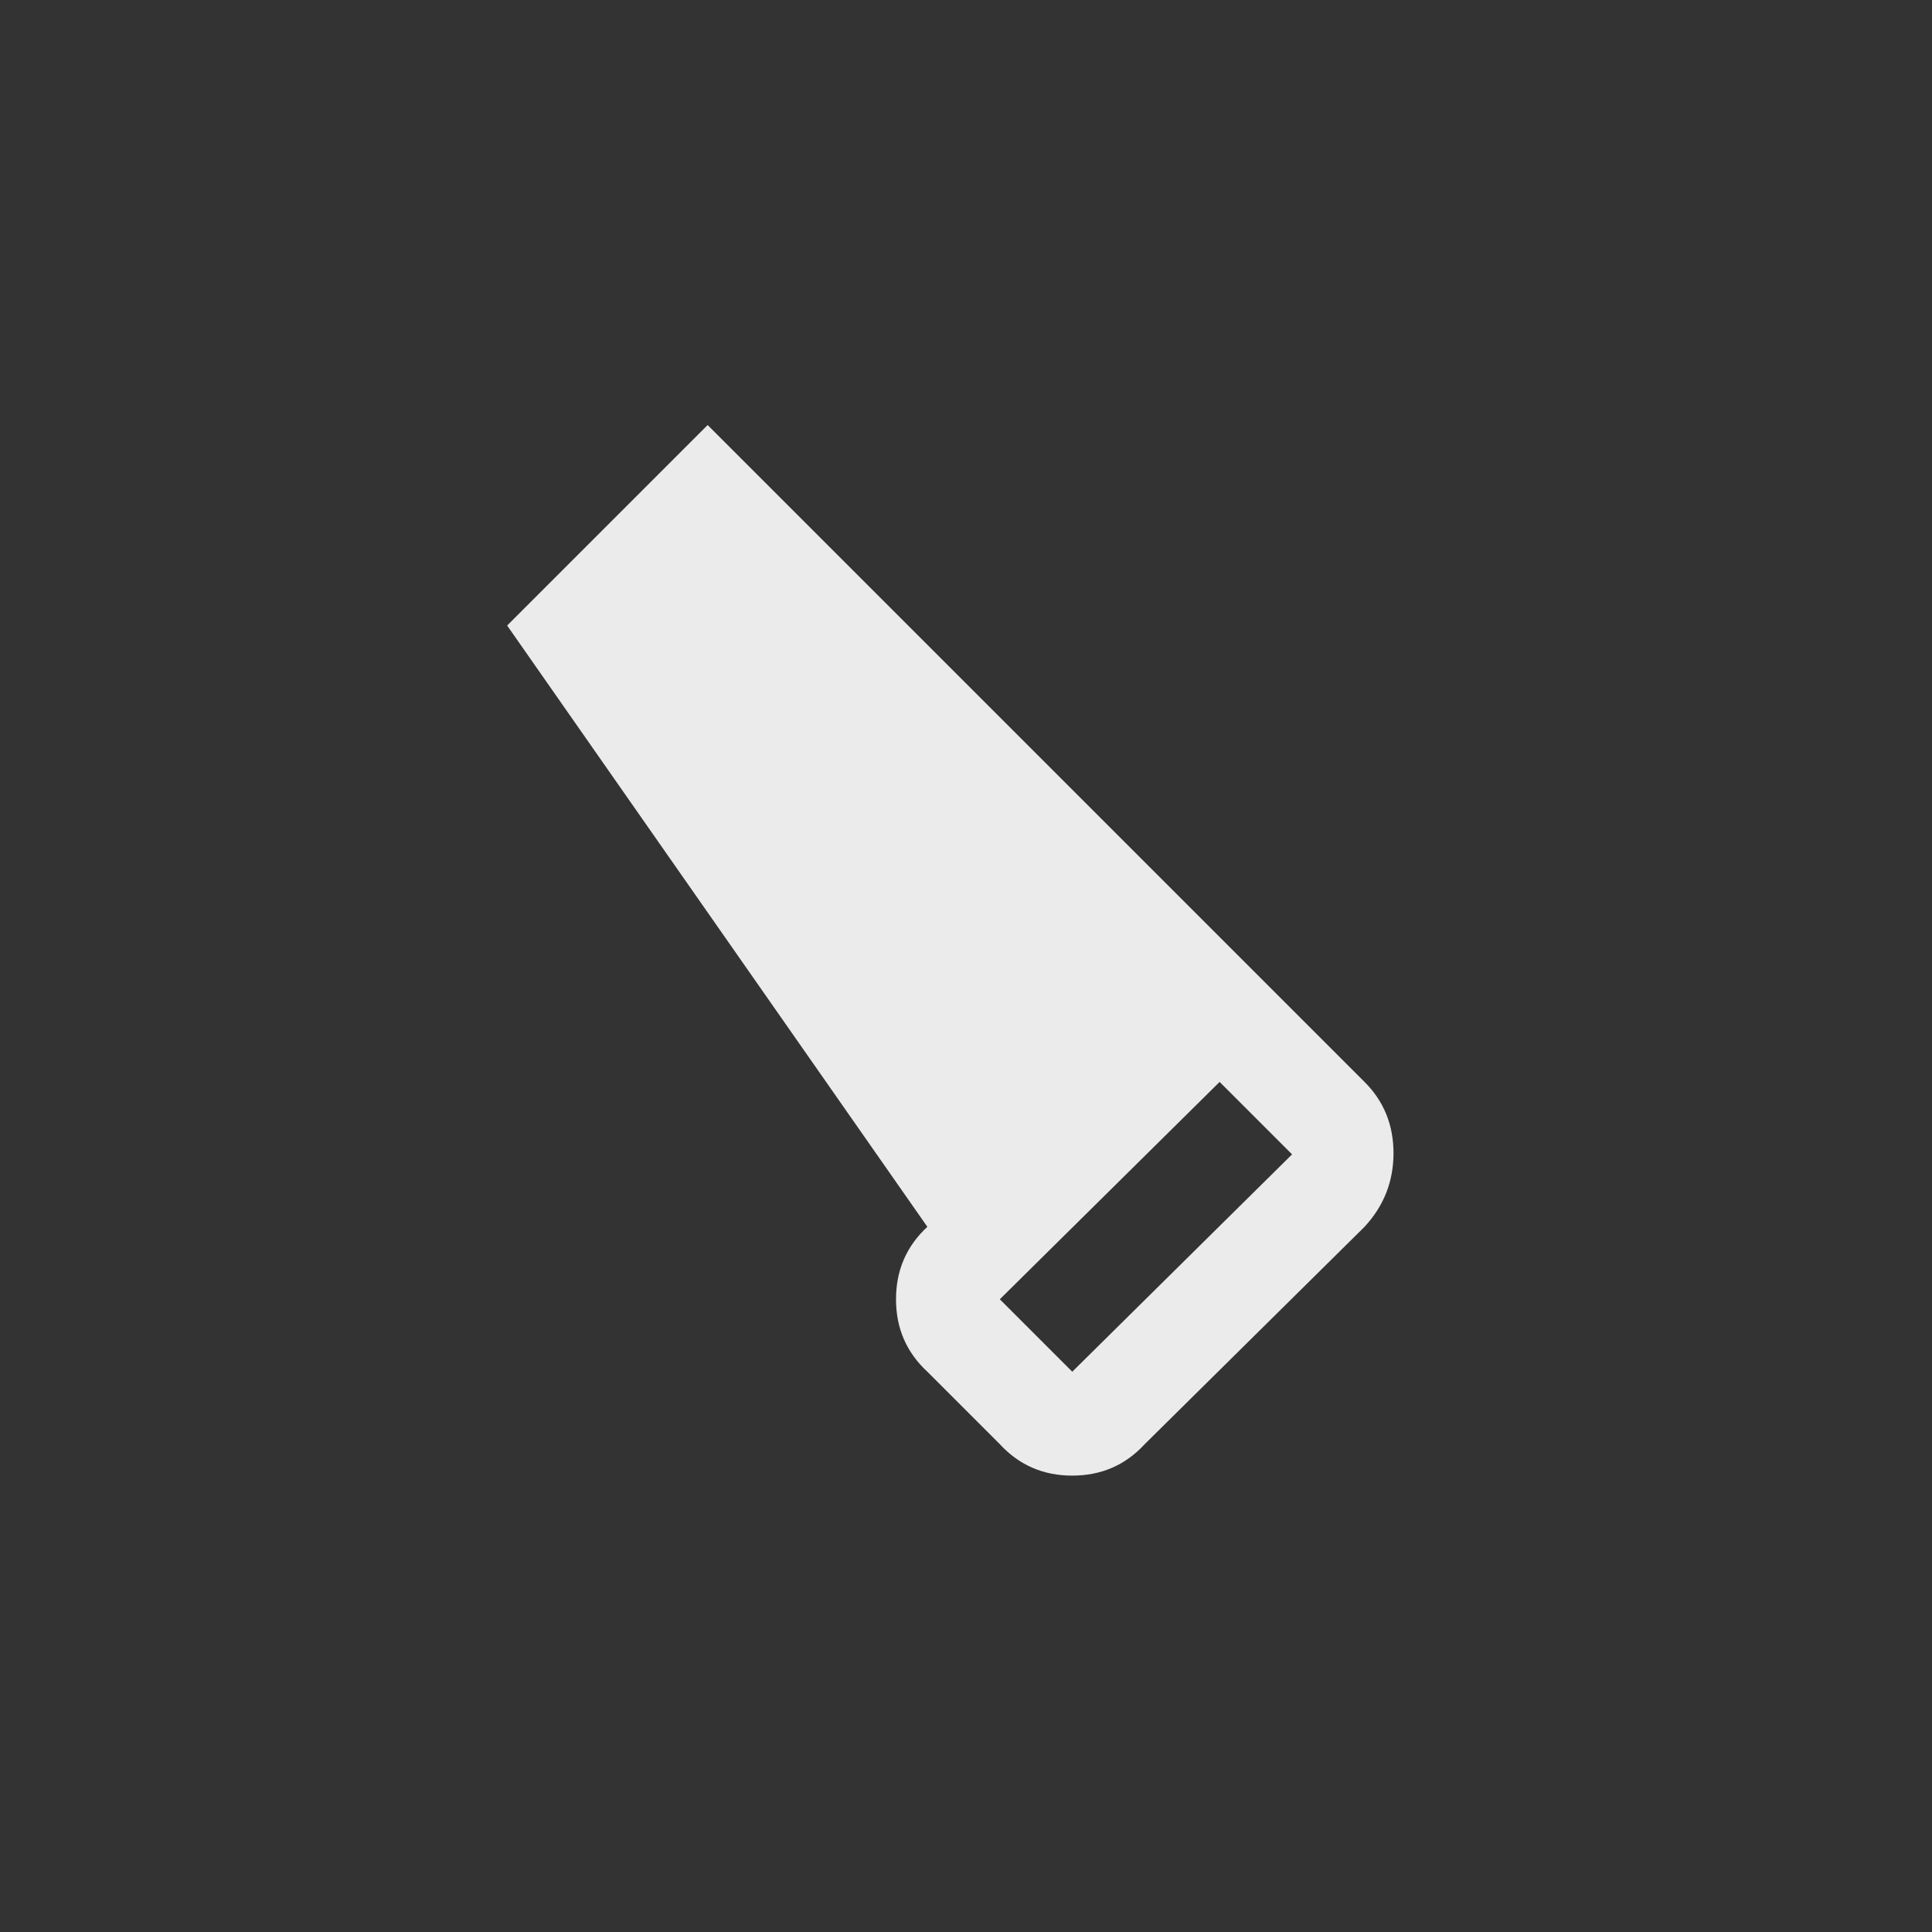 <!-- Generated by IcoMoon.io -->
<svg version="1.1" xmlns="http://www.w3.org/2000/svg" width="40" height="40" viewBox="0 0 40 40">
<rect x="0" y="0" width="40" height="40" fill="#333333" stroke="none"/>
<title>mt-carpenter</title>
<path fill="#ebebeb" d="M28.251 22.4l-13.6-13.6-4.151 4.151 8.7 12.449q-0.649 0.6-0.649 1.5t0.649 1.5l1.5 1.5q0.6 0.651 1.5 0.651t1.5-0.651l4.551-4.5q0.6-0.649 0.6-1.525t-0.6-1.475zM22.2 28.4l-1.5-1.5 4.551-4.5 1.5 1.5z"></path>
</svg>
